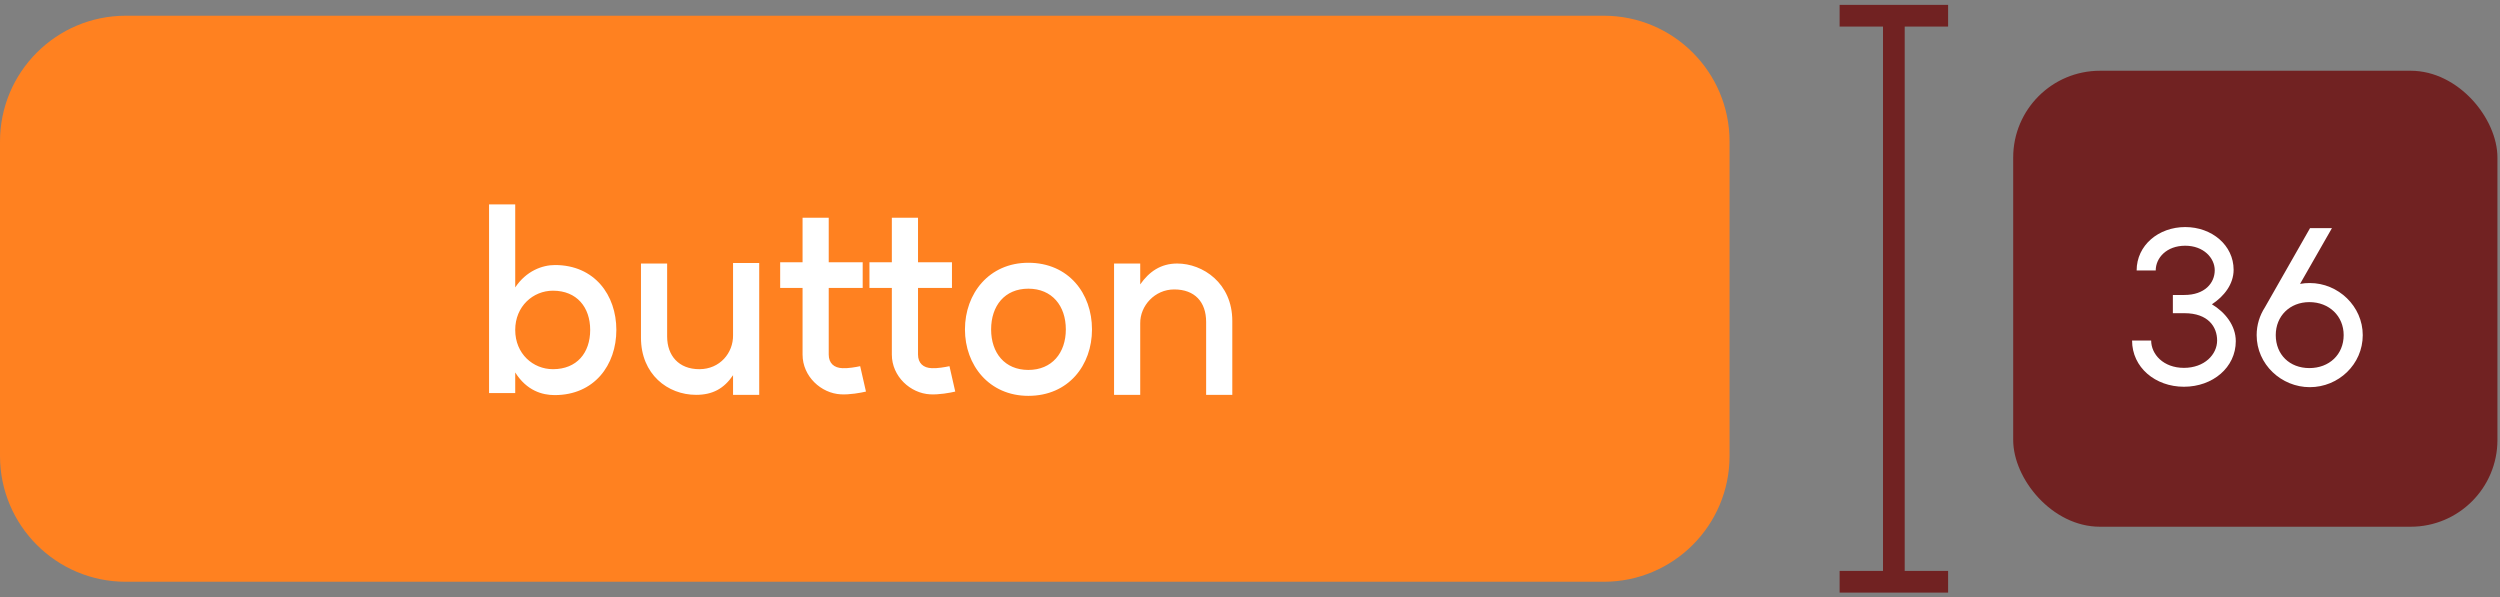 <svg width="159" height="38" viewBox="0 0 159 38" fill="none" xmlns="http://www.w3.org/2000/svg">
<rect x="0" y="0" width="159" height="38" fill="#808080" stroke="none"/>
<path d="M0 9C0 4.582 3.582 1 8 1H102C106.418 1 110 4.582 110 9V29C110 33.418 106.418 37 102 37H8C3.582 37 0 33.418 0 29V9Z" fill="#FF8120"/>
<path d="M35.168 23.48C36.688 23.48 37.536 22.44 37.536 20.984C37.536 19.544 36.688 18.488 35.168 18.488C33.904 18.488 32.768 19.48 32.768 20.984C32.768 22.504 33.904 23.48 35.168 23.48ZM31.104 25V13H32.768V18.28C33.472 17.224 34.496 16.856 35.296 16.856C37.808 16.856 39.2 18.76 39.2 20.984C39.2 23.224 37.792 25.128 35.28 25.128C34.496 25.128 33.504 24.856 32.768 23.688V25H31.104ZM42.43 21.4C42.43 22.616 43.166 23.48 44.478 23.48C45.79 23.48 46.638 22.44 46.622 21.32V16.728H48.286V25.112H46.622V23.864C46.046 24.712 45.326 25.112 44.27 25.112C42.462 25.112 40.766 23.8 40.766 21.48V16.76H42.43V21.4ZM55.075 24.904C54.739 24.984 54.035 25.112 53.475 25.08C52.227 25.016 51.043 23.944 51.043 22.552V18.312H49.619V16.68H51.043V13.848H52.707V16.68H54.867V18.312H52.707V22.552C52.707 23.096 53.043 23.4 53.587 23.416C53.955 23.432 54.419 23.352 54.707 23.288L55.075 24.904ZM60.754 24.904C60.417 24.984 59.714 25.112 59.154 25.08C57.906 25.016 56.721 23.944 56.721 22.552V18.312H55.297V16.68H56.721V13.848H58.386V16.68H60.545V18.312H58.386V22.552C58.386 23.096 58.721 23.4 59.266 23.416C59.633 23.432 60.097 23.352 60.386 23.288L60.754 24.904ZM65.403 23.528C66.907 23.528 67.787 22.44 67.787 20.952C67.787 19.448 66.907 18.36 65.403 18.36C63.9 18.36 63.035 19.448 63.035 20.952C63.035 22.44 63.9 23.528 65.403 23.528ZM61.371 20.952C61.371 18.664 62.907 16.712 65.403 16.712C67.963 16.712 69.451 18.664 69.451 20.952C69.451 23.224 67.963 25.176 65.403 25.176C62.907 25.176 61.371 23.224 61.371 20.952ZM76.71 20.472C76.71 19.208 75.99 18.408 74.678 18.408C73.446 18.408 72.502 19.448 72.518 20.568V25.112H70.854V16.76H72.518V18.088C73.078 17.288 73.814 16.76 74.87 16.76C76.502 16.76 78.374 18.008 78.374 20.408V25.112H76.71V20.472Z" fill="white"/>
<path d="M120.449 1V37" stroke="#712222" stroke-width="1.38"/>
<path d="M117 37L123.899 37" stroke="#712222" stroke-width="1.38"/>
<path d="M117 1L123.899 1" stroke="#712222" stroke-width="1.38"/>
<rect x="128.039" y="4.5" width="30.798" height="29" rx="5.519" fill="#712222"/>
<path d="M140.678 19.353C141.506 19.85 142.196 20.692 142.196 21.699C142.196 23.369 140.733 24.597 138.898 24.597C137.077 24.597 135.6 23.369 135.6 21.657H136.814C136.814 22.527 137.587 23.396 138.898 23.396C140.209 23.396 141.009 22.541 141.009 21.657C141.009 20.788 140.443 19.919 138.926 19.919H138.194V18.76H138.926C140.223 18.76 140.857 18.001 140.857 17.187C140.857 16.414 140.154 15.628 138.981 15.628C137.794 15.628 137.104 16.4 137.104 17.201H135.89C135.89 15.6 137.284 14.441 138.981 14.441C140.678 14.441 142.058 15.6 142.058 17.159C142.058 18.084 141.437 18.857 140.678 19.353ZM146.876 23.41C148.132 23.41 149.057 22.554 149.057 21.313C149.057 20.098 148.132 19.215 146.876 19.215C145.635 19.215 144.738 20.098 144.738 21.313C144.738 22.554 145.621 23.41 146.876 23.41ZM143.523 21.313C143.523 20.664 143.717 20.057 144.048 19.546L146.918 14.51H148.311L146.283 18.056C146.49 18.015 146.697 18.001 146.904 18.001C148.712 18.001 150.271 19.477 150.271 21.313C150.271 23.175 148.725 24.624 146.904 24.624C145.096 24.624 143.523 23.175 143.523 21.313Z" fill="white"/>
</svg>
